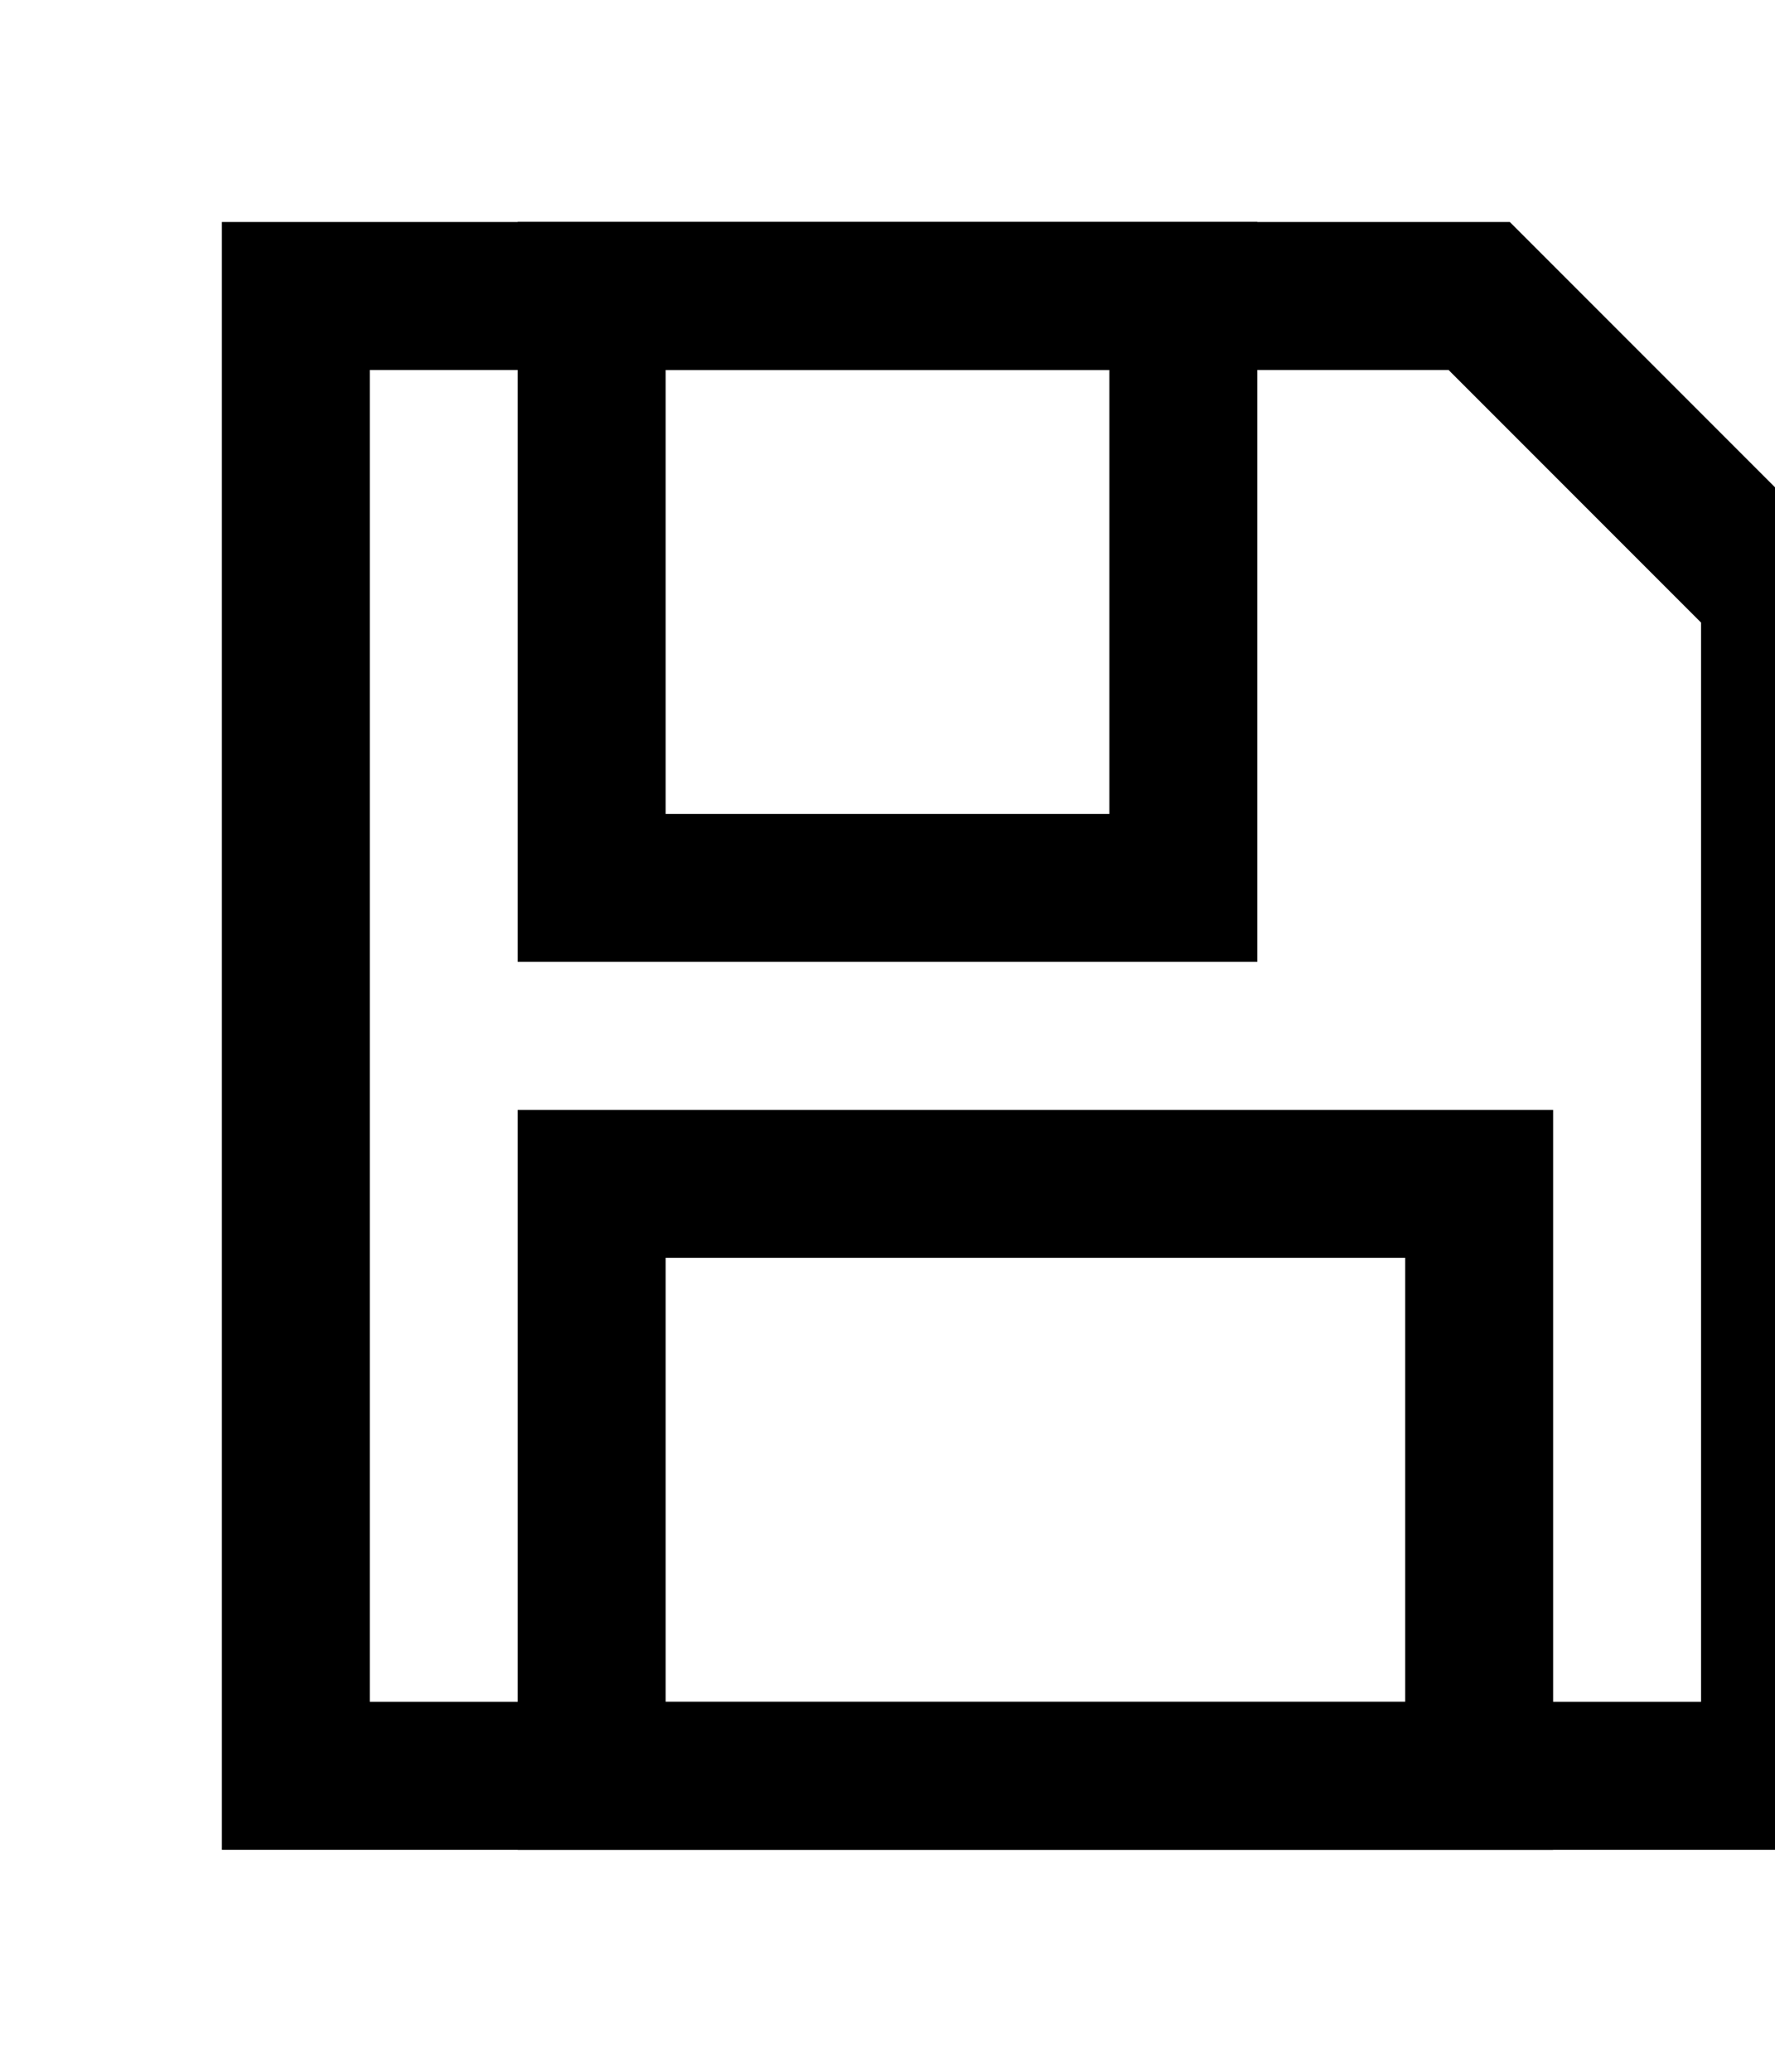 <svg class="icon icon-plus" viewBox="0 0 6 7" xmlns="http://www.w3.org/2000/svg">
  <path d="M1 6 v-5 h4 l1 1 v4 z "
        stroke="black" stroke-width=".5" fill="none"/>
  <path d="M2 1 v2 h2 v-2 z"
        stroke="black" stroke-width=".5" fill="none"/>
  <path d="M2 6 v-2 h3 v2 z" stroke="black"
        stroke-width=".5" fill="none"/>
</svg>